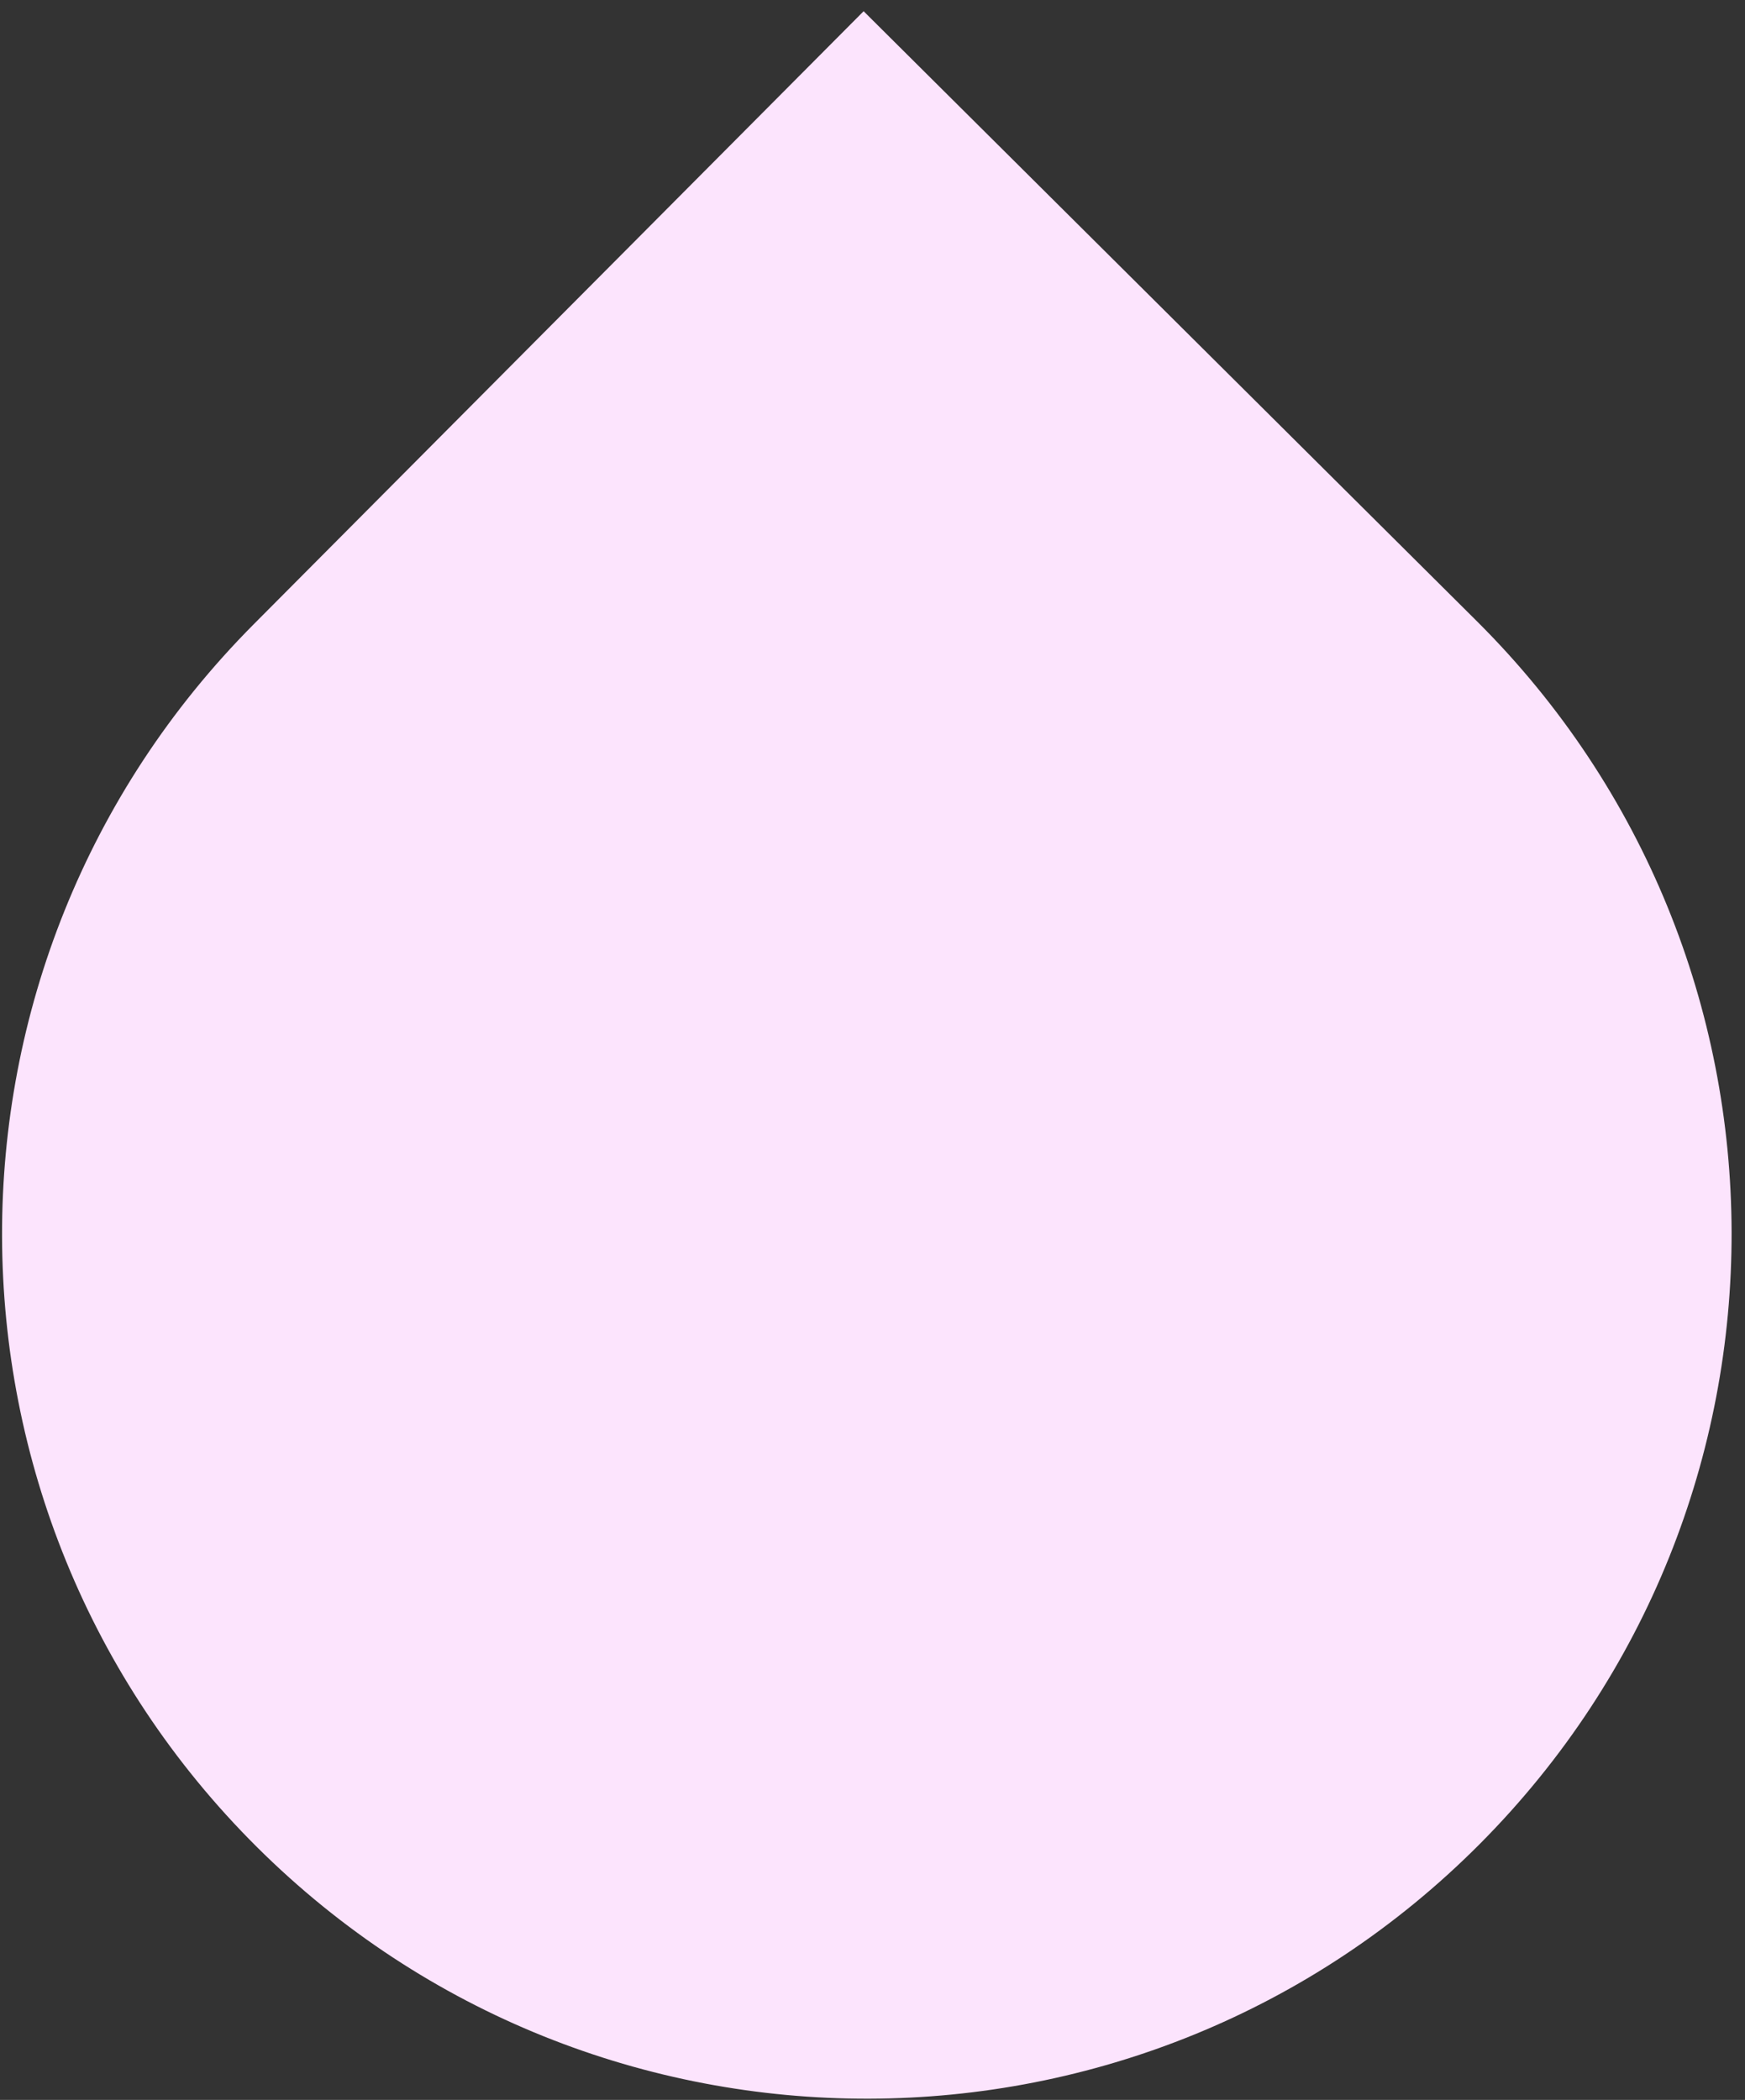 <svg width="113" height="136" viewBox="0 0 113 136" fill="none" xmlns="http://www.w3.org/2000/svg">
<rect x="0" y="0" width="113" height="136" fill="#333333" stroke="none"/>
<path d="M95.626 40.221C117.553 62.033 117.646 97.49 95.834 119.417C74.022 141.343 38.565 141.436 16.639 119.625C-5.288 97.813 -5.381 62.356 16.431 40.429L55.925 0.727L95.626 40.221Z" fill="#FCE4FD"/>
</svg>
